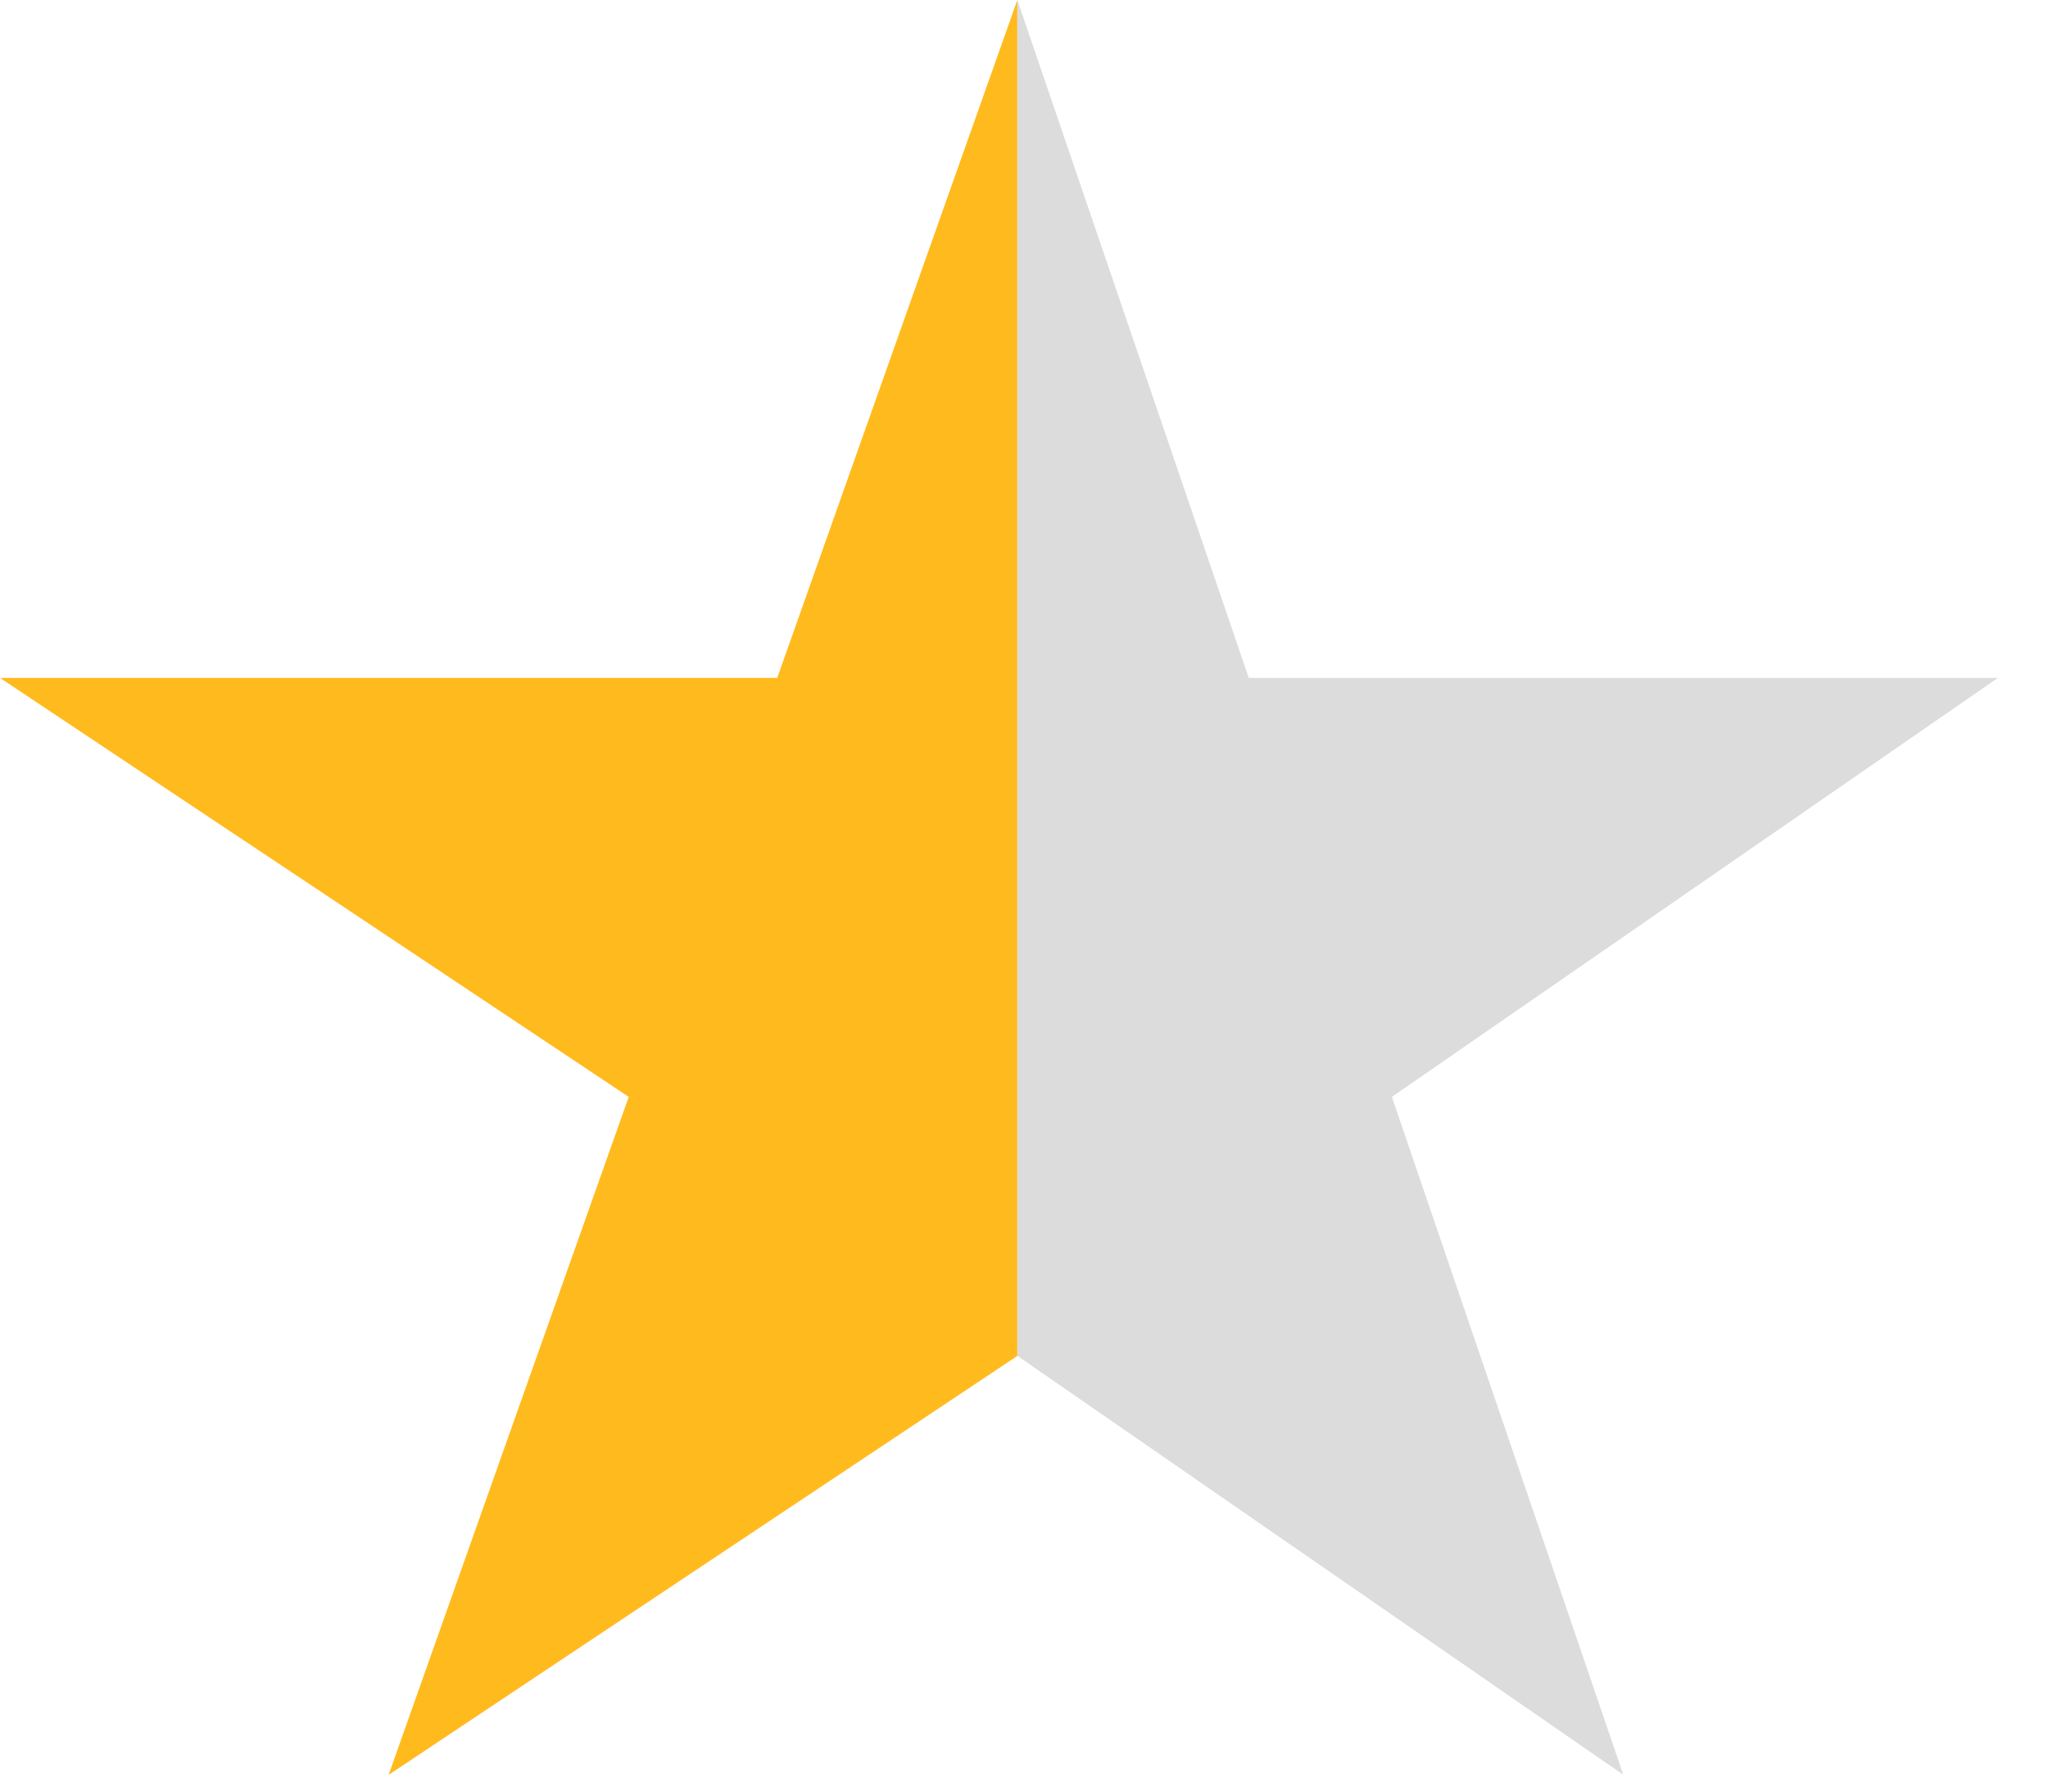 <svg width="24" height="21" viewBox="0 0 24 21" fill="none" xmlns="http://www.w3.org/2000/svg">
<path fill-rule="evenodd" clip-rule="evenodd" d="M11.922 15.893L4.554 20.804L7.368 12.857L0 7.946H9.108L11.922 0V15.893Z" fill="#FFBA1D"/>
<path fill-rule="evenodd" clip-rule="evenodd" d="M19.023 20.803L11.922 15.892V0L14.634 7.946H23.413L16.311 12.857L19.023 20.803Z" fill="#DCDCDC"/>
</svg>
